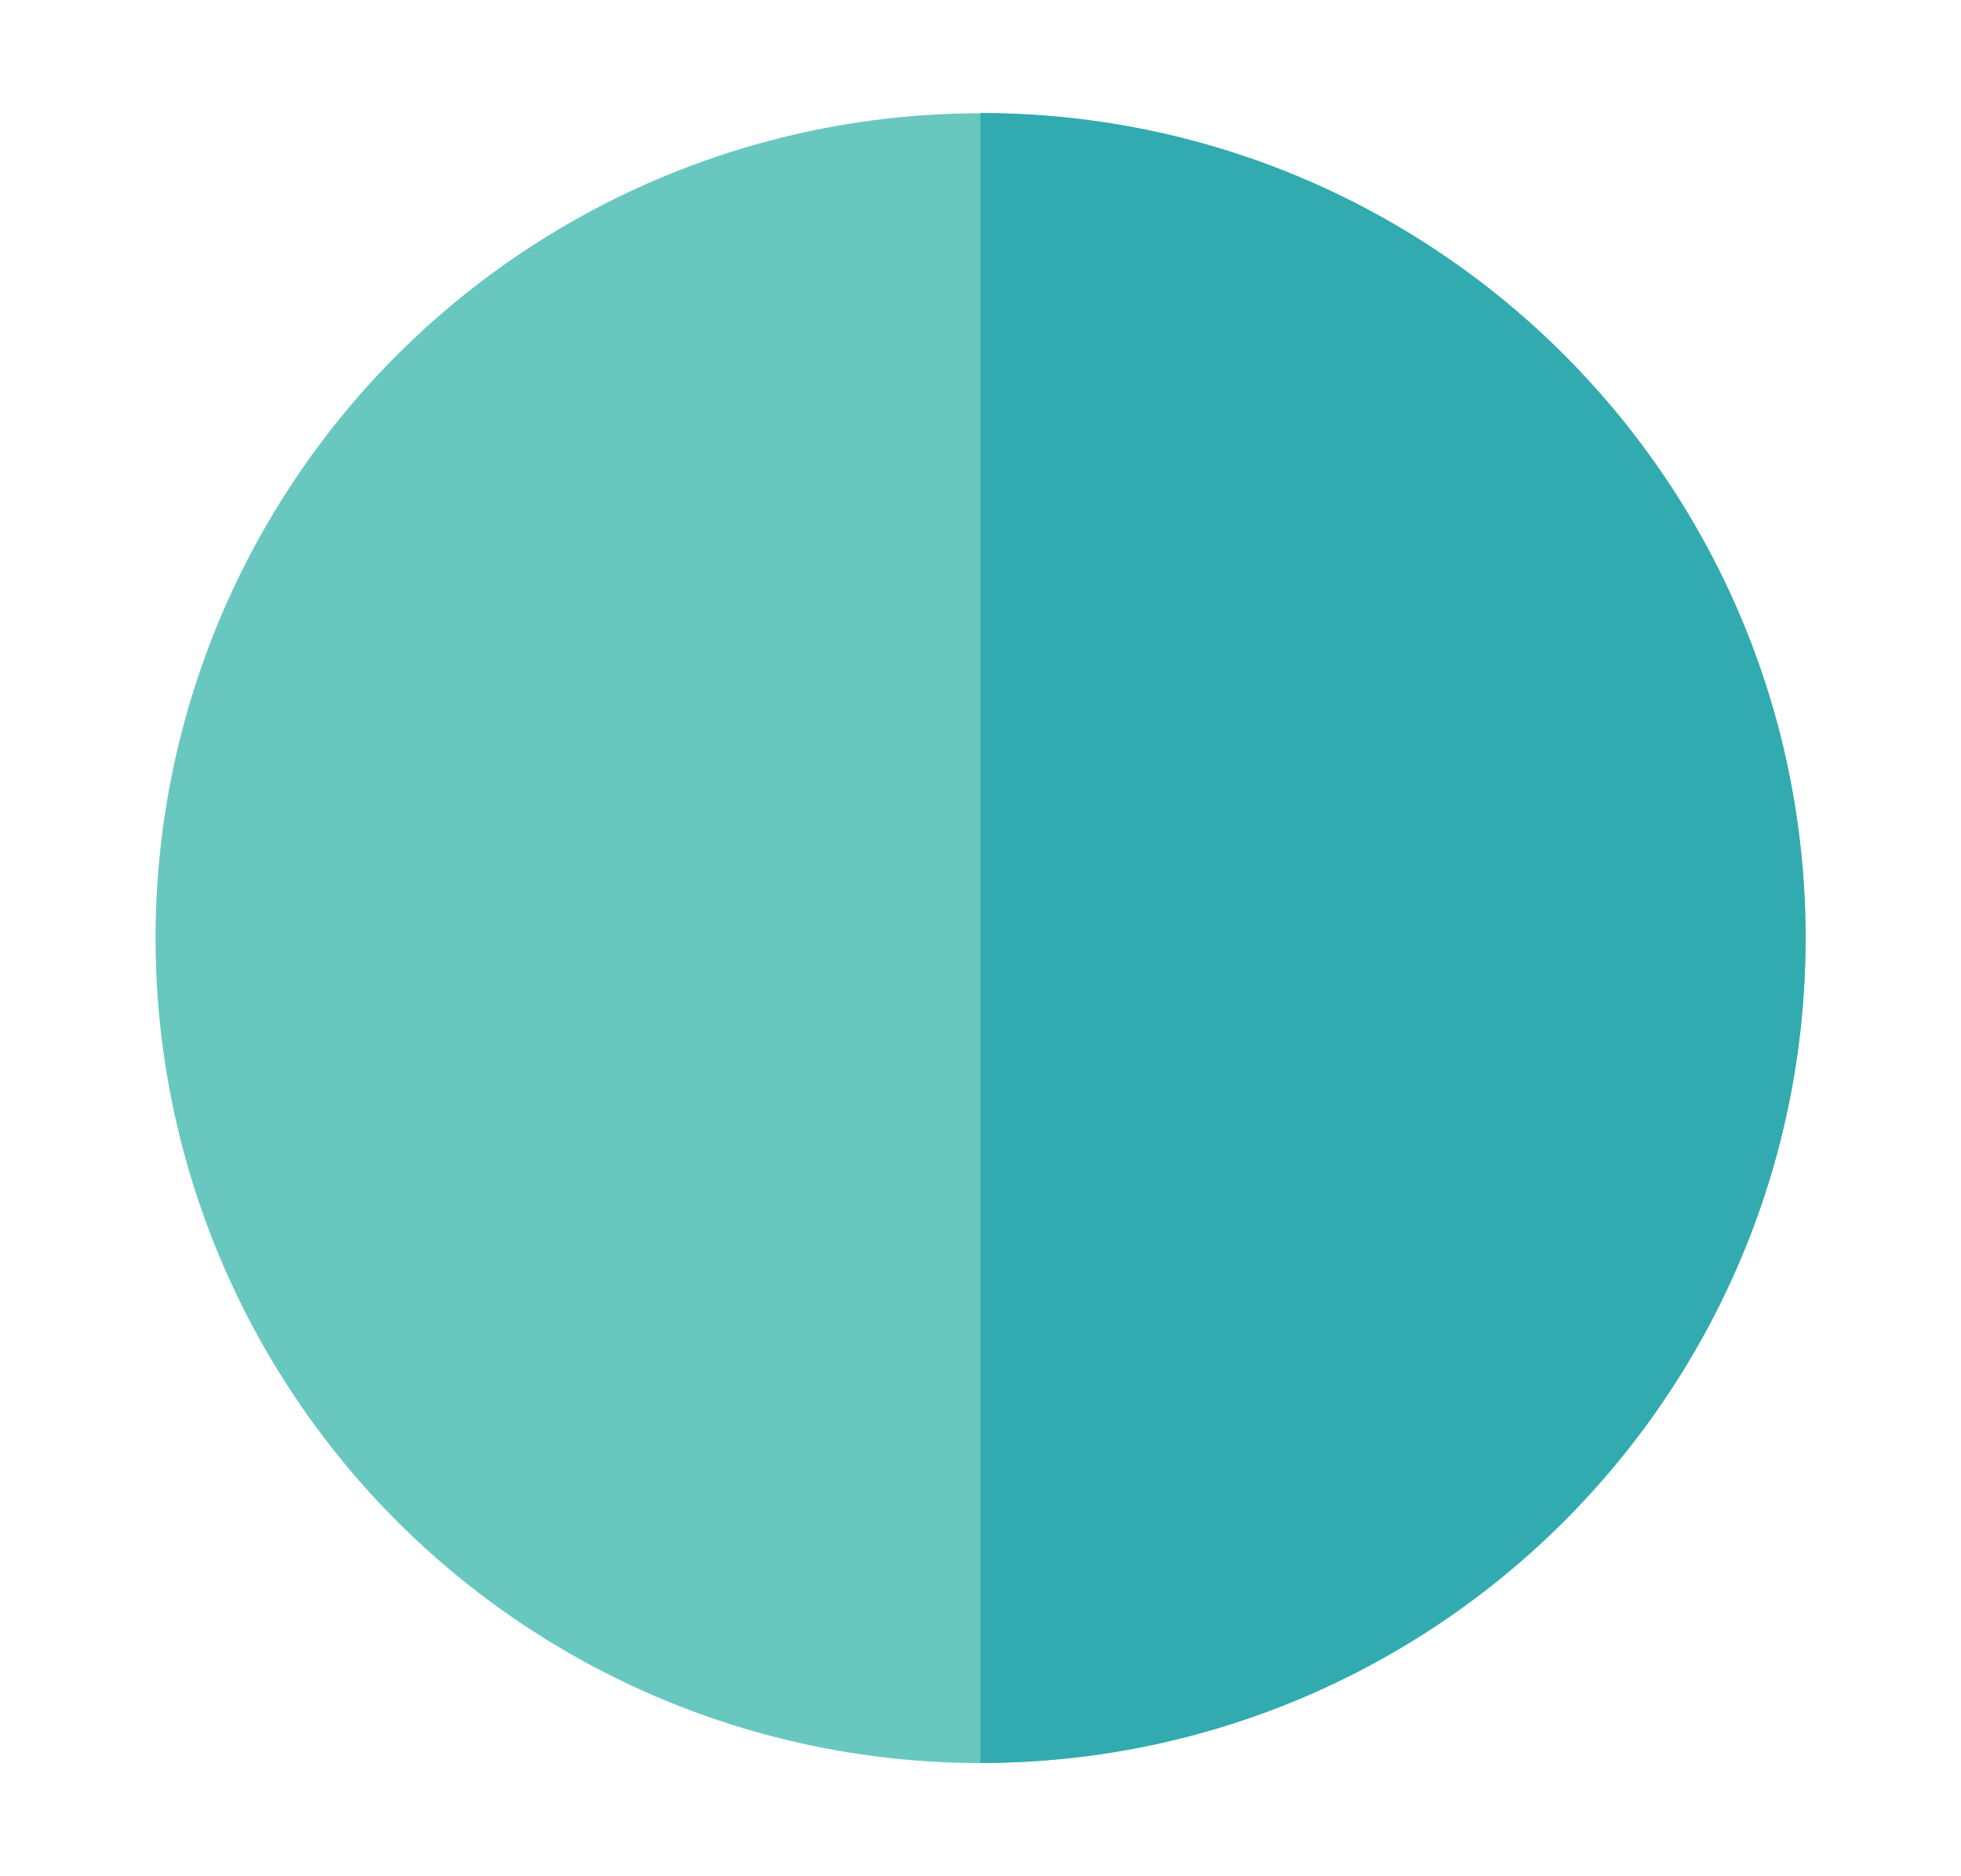 <?xml version="1.0" encoding="utf-8"?>
<!-- Generator: Adobe Illustrator 16.0.0, SVG Export Plug-In . SVG Version: 6.00 Build 0)  -->
<!DOCTYPE svg PUBLIC "-//W3C//DTD SVG 1.1//EN" "http://www.w3.org/Graphics/SVG/1.1/DTD/svg11.dtd">
<svg version="1.1" id="Layer_1" xmlns="http://www.w3.org/2000/svg" xmlns:xlink="http://www.w3.org/1999/xlink" x="0px" y="0px"
	 width="14.107px" height="13.498px" viewBox="0 0 14.107 13.498" enable-background="new 0 0 14.107 13.498" xml:space="preserve">
<g>
	<circle fill="#68C8BF" cx="7.054" cy="6.75" r="5.935"/>
	<path fill="#31ABAF" d="M7.053,0.813c3.279,0,5.936,2.658,5.936,5.936c0,3.277-2.656,5.935-5.936,5.935"/>
</g>
</svg>
